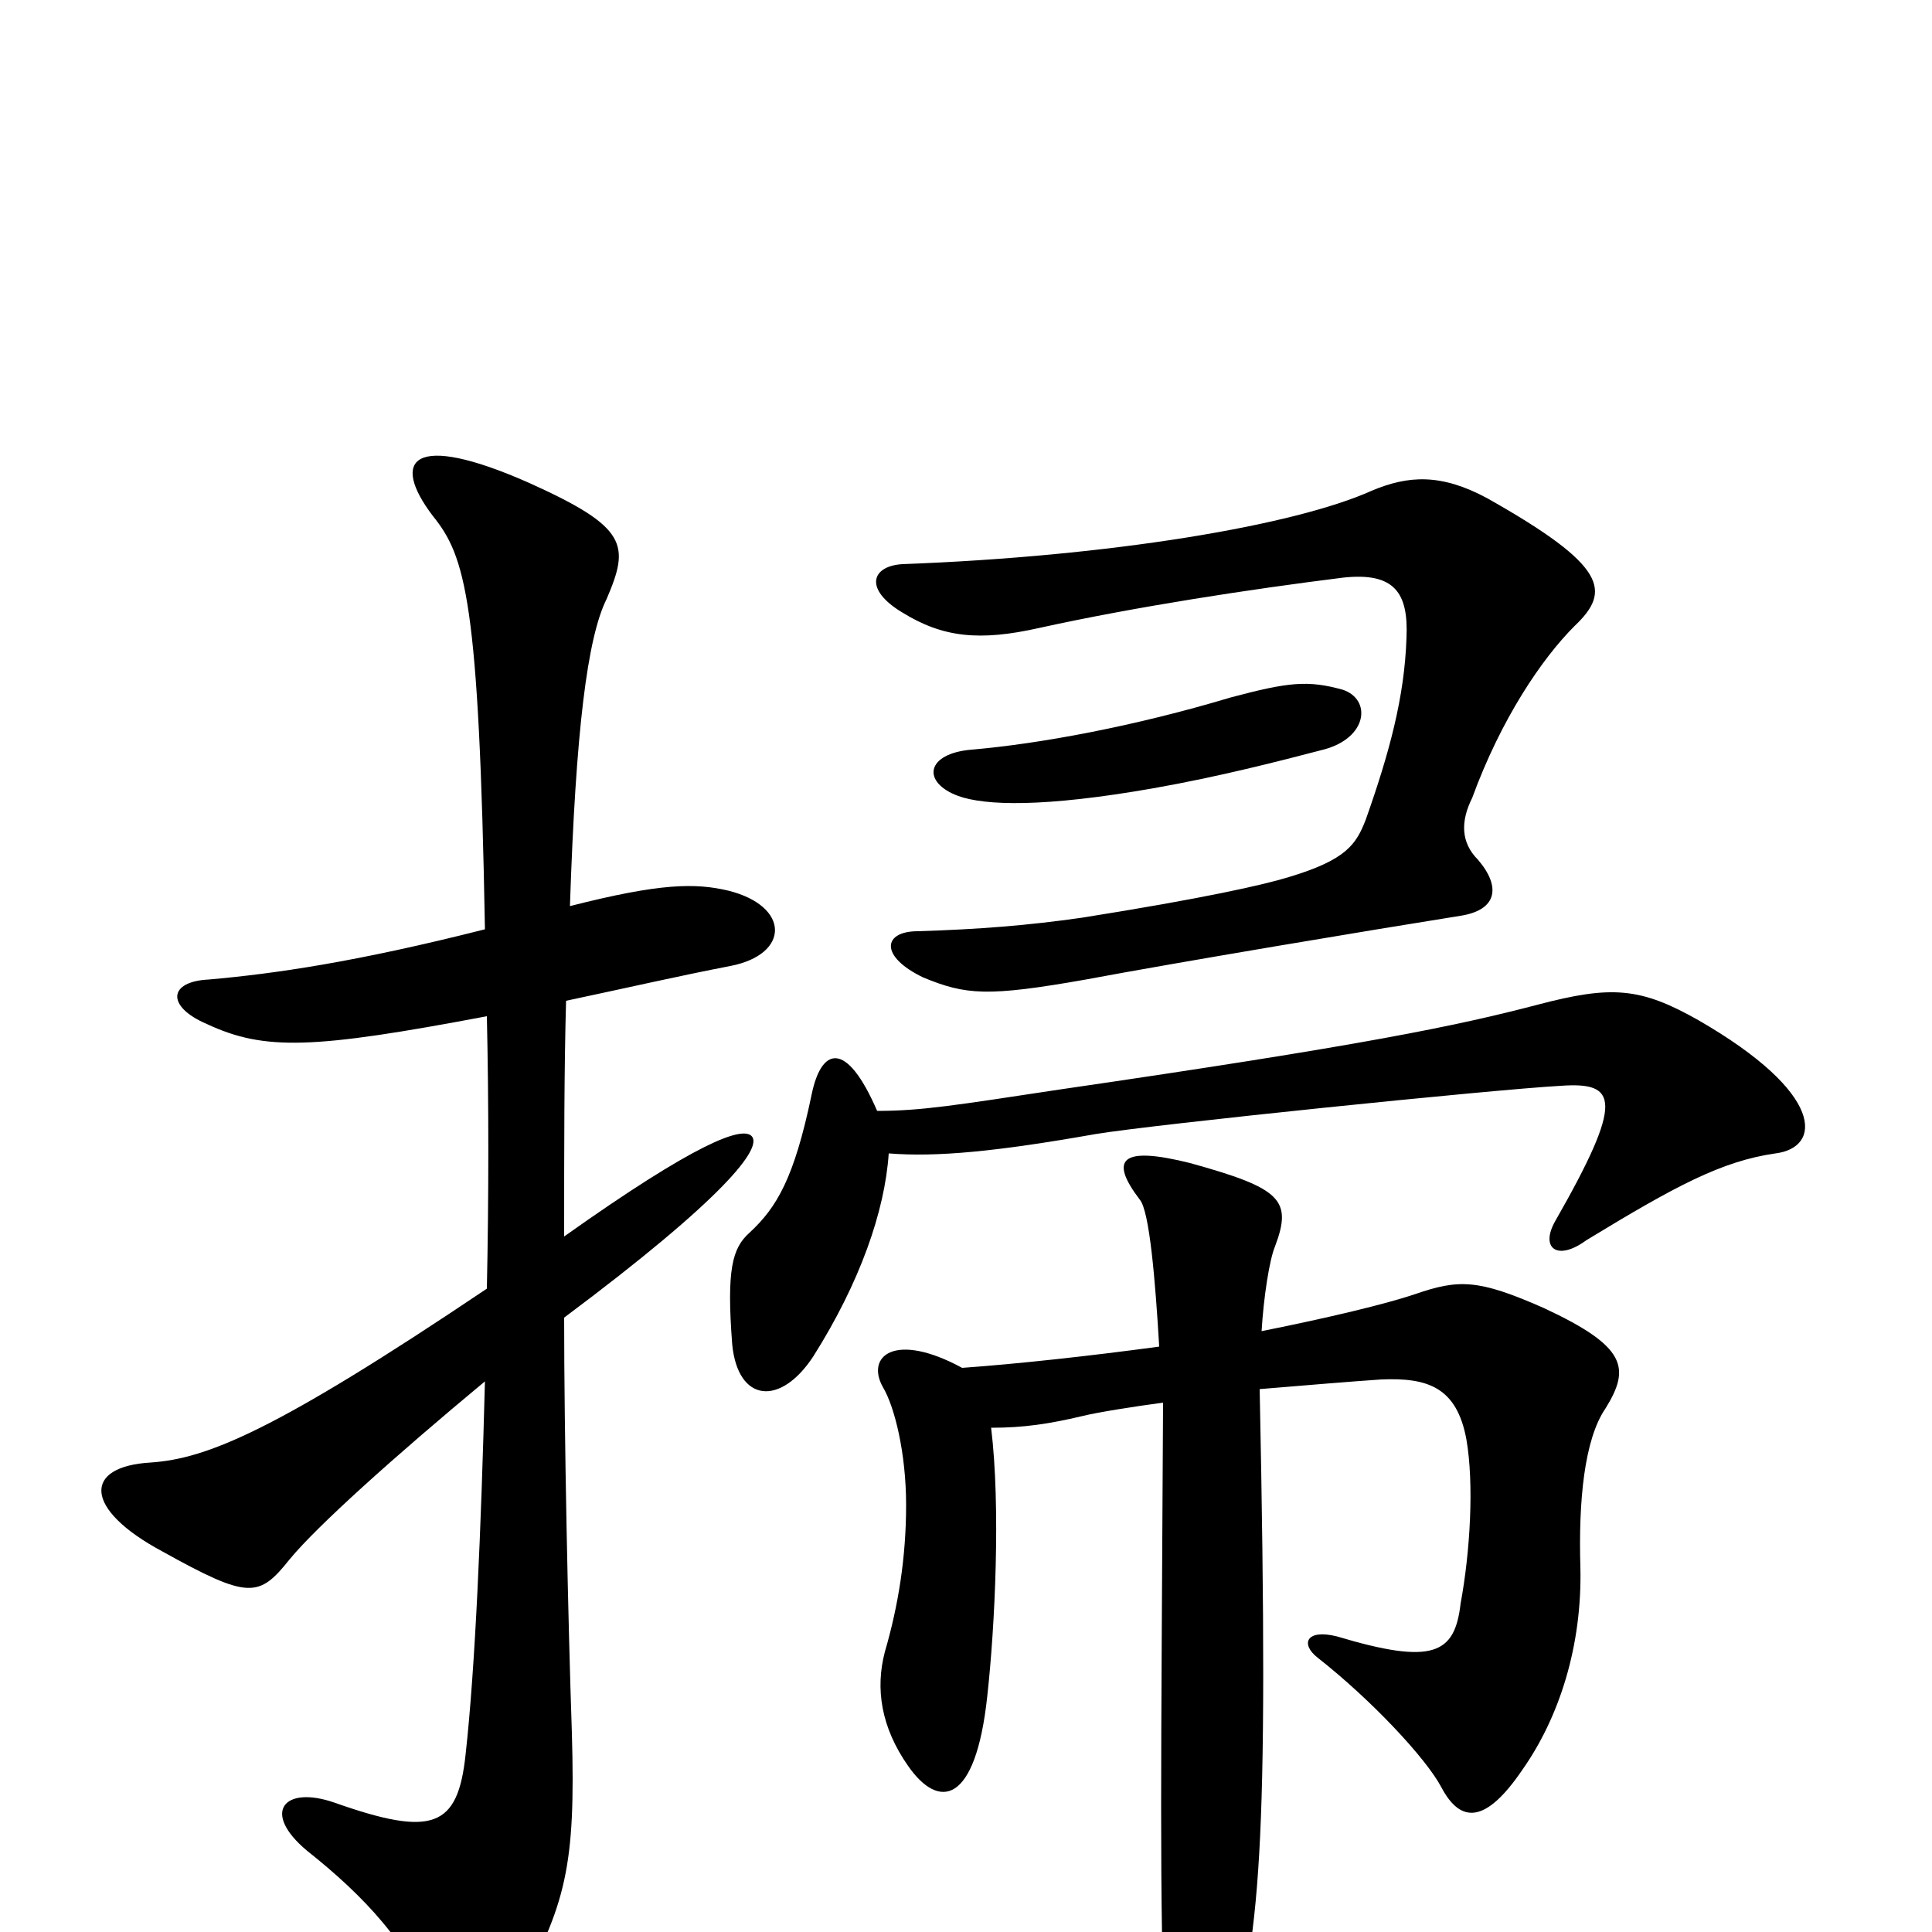 <svg xmlns="http://www.w3.org/2000/svg" viewBox="0 -1000 1000 1000">
	<path fill="#000000" d="M295 -531C298 -622 304 -670 314 -690C326 -718 325 -727 274 -750C213 -777 202 -762 224 -733C241 -712 248 -689 251 -519C184 -502 142 -496 108 -493C87 -492 86 -479 107 -470C137 -456 162 -457 252 -474C253 -429 253 -381 252 -333C142 -259 107 -245 78 -243C43 -241 43 -219 84 -197C129 -172 134 -173 150 -193C164 -210 204 -246 251 -285C249 -208 246 -137 241 -92C237 -54 224 -49 173 -67C147 -76 135 -62 159 -42C188 -19 213 7 224 40C229 56 254 58 267 33C293 -14 298 -34 296 -103C294 -162 292 -257 292 -318C375 -380 395 -406 389 -412C384 -417 361 -409 292 -360C292 -406 292 -447 293 -482C326 -489 352 -495 378 -500C409 -506 409 -531 377 -539C360 -543 342 -543 295 -531ZM695 -643C677 -648 667 -647 637 -639C587 -624 538 -615 503 -612C479 -610 477 -595 496 -588C510 -583 540 -582 597 -592C631 -598 662 -606 685 -612C708 -618 710 -638 695 -643ZM815 -676C834 -694 832 -707 770 -742C746 -755 729 -754 710 -746C670 -728 575 -712 467 -708C451 -707 447 -695 467 -683C488 -670 507 -668 538 -675C588 -686 647 -695 695 -701C722 -704 729 -693 728 -670C727 -639 719 -610 707 -576C702 -563 697 -555 667 -546C654 -542 623 -535 560 -525C532 -521 507 -519 475 -518C457 -518 455 -505 478 -494C500 -485 511 -484 562 -493C610 -502 712 -519 756 -526C775 -529 777 -541 765 -555C756 -564 756 -575 762 -587C777 -628 798 -659 815 -676ZM600 -303C563 -298 526 -294 498 -292C463 -311 448 -298 457 -282C463 -272 469 -248 469 -221C469 -194 465 -169 458 -145C453 -126 456 -106 470 -86C486 -63 505 -66 511 -122C515 -158 518 -220 513 -261C530 -261 543 -263 560 -267C568 -269 587 -272 602 -274C601 -82 600 -19 603 56C605 96 625 99 635 63C652 2 657 -37 652 -281C676 -283 700 -285 715 -286C739 -287 754 -282 759 -255C763 -232 761 -197 756 -170C753 -144 742 -138 692 -153C676 -157 673 -149 682 -142C710 -120 738 -90 746 -75C756 -56 769 -56 788 -84C807 -111 819 -148 818 -189C817 -223 820 -255 831 -271C844 -292 842 -303 799 -323C765 -338 755 -338 732 -330C717 -325 688 -318 653 -311C654 -328 657 -348 660 -355C669 -379 663 -385 616 -398C580 -407 574 -400 590 -379C595 -373 598 -337 600 -303ZM460 -403C485 -401 516 -404 567 -413C597 -418 772 -436 808 -438C837 -440 841 -431 805 -368C797 -354 806 -347 821 -358C867 -386 891 -399 919 -403C943 -406 945 -434 879 -472C849 -489 834 -490 796 -480C754 -469 706 -459 548 -436C495 -428 477 -425 454 -425C438 -462 425 -458 420 -433C411 -390 402 -375 388 -362C379 -354 376 -343 379 -304C382 -274 404 -272 421 -298C445 -336 458 -373 460 -403Z"/>
</svg>